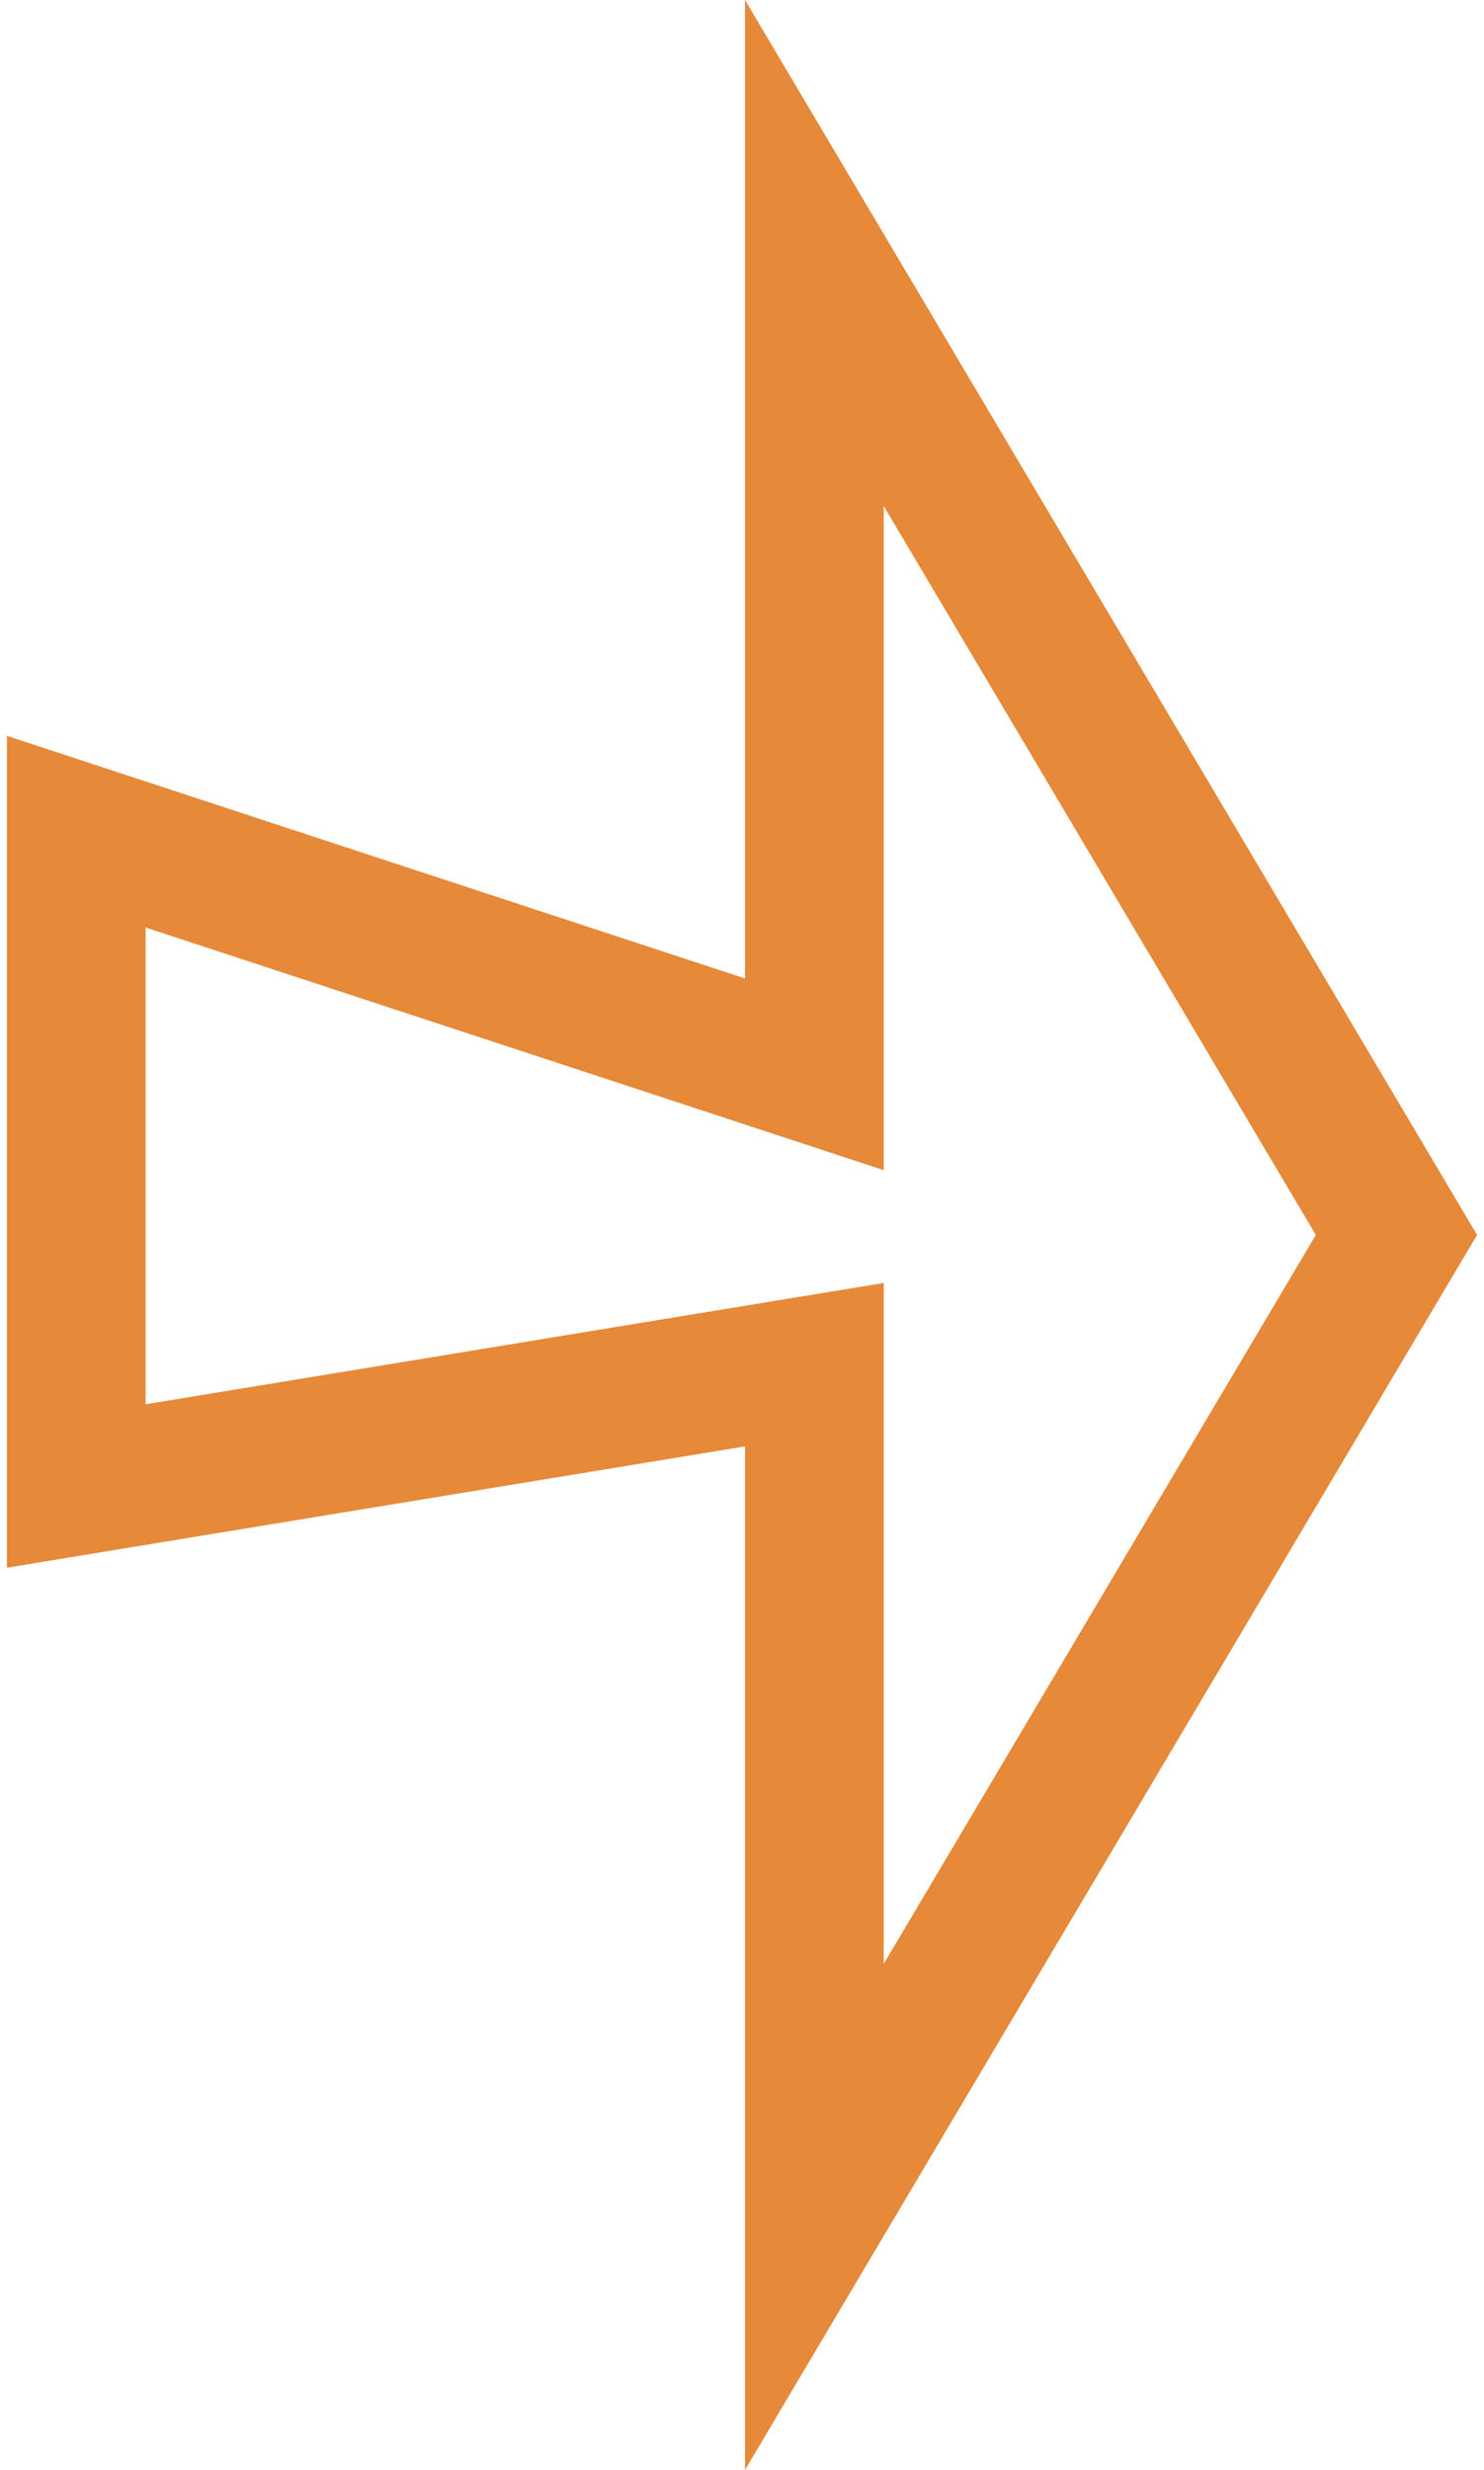 <svg width="107" height="178" viewBox="0 0 107 178" fill="none" xmlns="http://www.w3.org/2000/svg">
<path d="M52.907 99.303L5.5 107.091L5.5 59.937L52.157 75.266L58.717 77.422V70.516L58.717 18.233L100.687 89L58.717 159.767V104.237L58.717 98.349L52.907 99.303Z" stroke="#E68938" stroke-width="10"/>
</svg>
